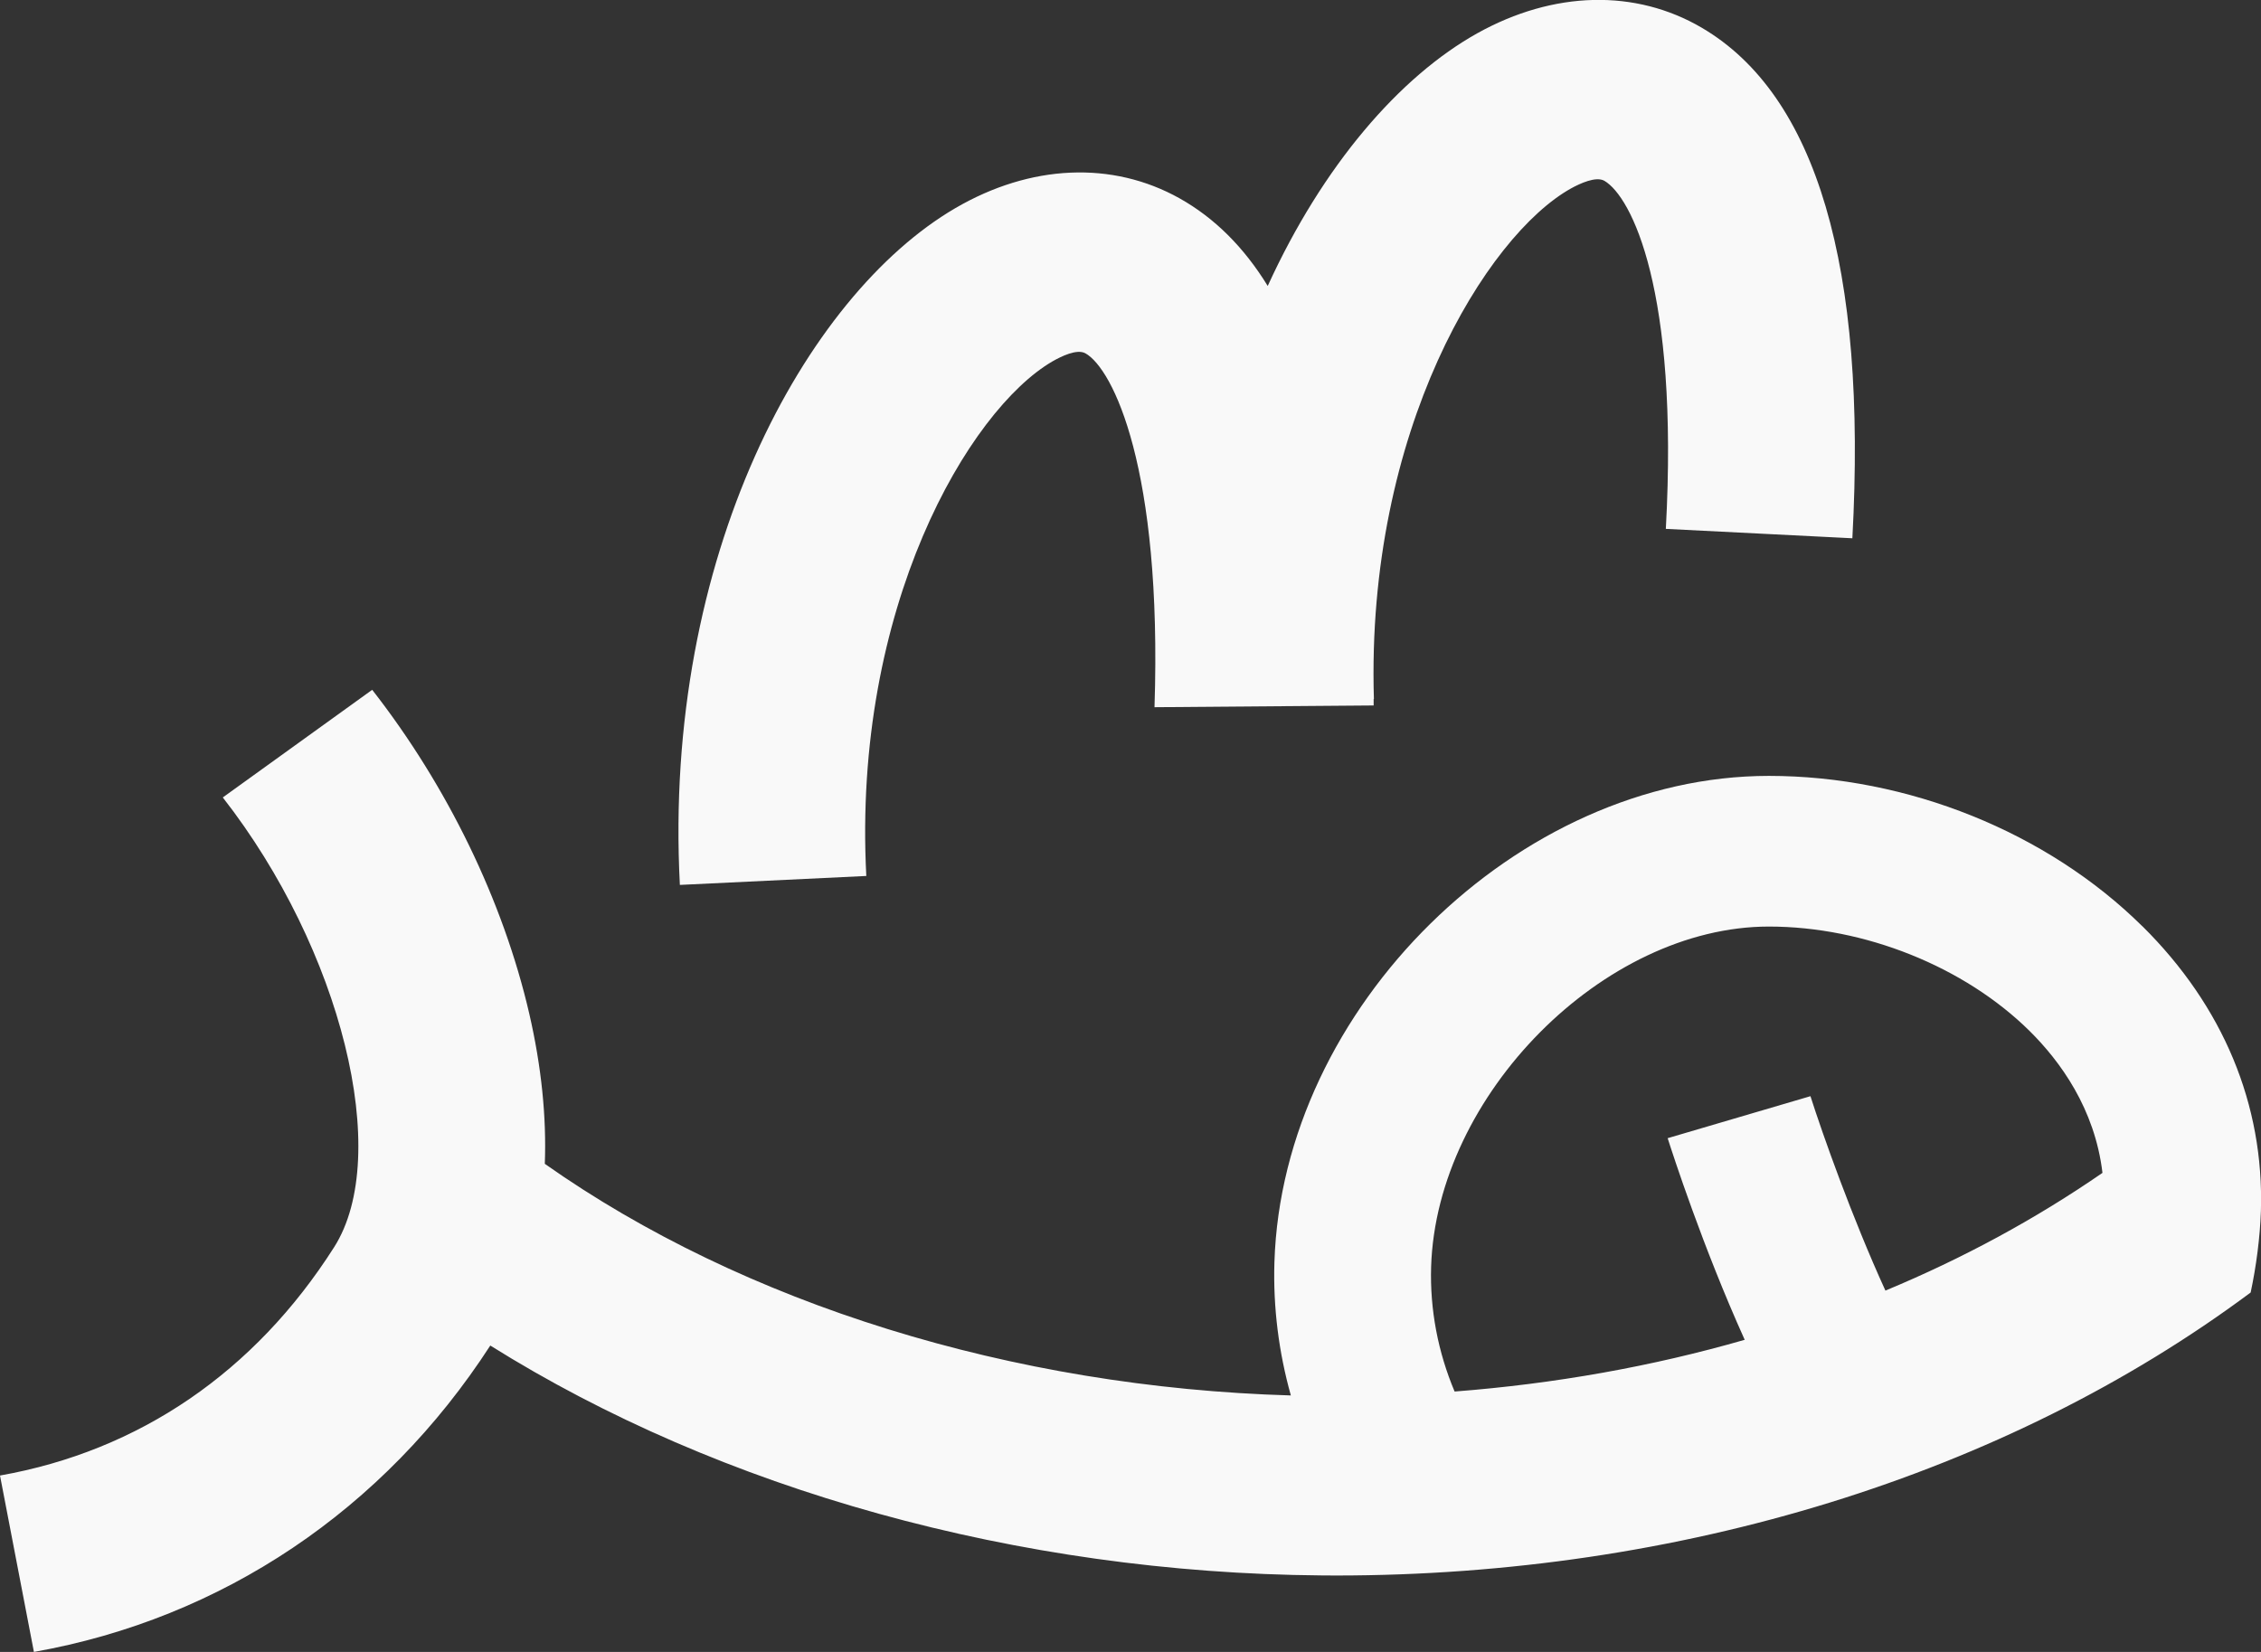 
<svg width="26" height="19" viewBox="0 0 26 19" fill="none" xmlns="http://www.w3.org/2000/svg">
<rect x="0" y="0" width="26" height="19" fill="#333333" stroke="none"/>
<g clip-path="url(#clip0_579_1078)">
<path d="M24.635 10.653C23.541 9.571 21.936 8.924 20.341 8.924C17.455 8.924 14.745 11.59 14.655 14.518C14.639 15.038 14.705 15.554 14.844 16.05C11.641 15.957 8.55 14.997 6.265 13.386C6.285 12.849 6.227 12.27 6.086 11.658C5.787 10.366 5.146 9.043 4.28 7.934L2.562 9.172C3.927 10.921 4.514 13.29 3.842 14.345C2.93 15.779 1.601 16.688 0 16.971L0.39 19C2.554 18.616 4.415 17.366 5.638 15.476C8.291 17.137 11.71 18.092 15.197 18.12C15.252 18.12 15.307 18.121 15.363 18.121C19.308 18.121 23.058 16.968 25.881 14.866C25.945 14.567 25.989 14.232 25.999 13.926C26.036 12.705 25.565 11.573 24.636 10.653H24.635ZM16.457 14.57C16.518 12.595 18.442 10.657 20.341 10.657C21.442 10.657 22.591 11.118 23.341 11.86C23.689 12.205 24.089 12.75 24.177 13.49C23.411 14.019 22.574 14.473 21.681 14.844C21.294 13.995 20.959 13.046 20.819 12.608L19.177 13.091C19.234 13.27 19.581 14.342 20.063 15.41C19.001 15.716 17.881 15.916 16.727 16.005C16.536 15.552 16.442 15.063 16.457 14.569V14.57Z" fill="#F9F9F9"/>
<path d="M9.962 10.076C9.801 6.986 11.142 4.718 12.1 4.158C12.201 4.1 12.384 4.009 12.482 4.064C12.796 4.24 13.366 5.382 13.276 8.134L15.796 8.114V8.04H15.799C15.705 4.948 17.096 2.708 18.066 2.167C18.168 2.111 18.353 2.024 18.45 2.08C18.76 2.262 19.306 3.334 19.156 6.083L21.301 6.191C21.471 3.07 20.889 1.095 19.571 0.32C18.807 -0.129 17.866 -0.106 16.989 0.382C16.096 0.88 15.211 1.903 14.578 3.289C14.305 2.844 13.966 2.506 13.564 2.281C12.79 1.848 11.85 1.889 10.984 2.395C9.262 3.402 7.621 6.399 7.818 10.178L9.963 10.075L9.962 10.076Z" fill="#F9F9F9"/>
</g>
<defs>
<clipPath id="clip0_579_1078">
<rect width="26" height="19" fill="white"/>
</clipPath>
</defs>
</svg>
